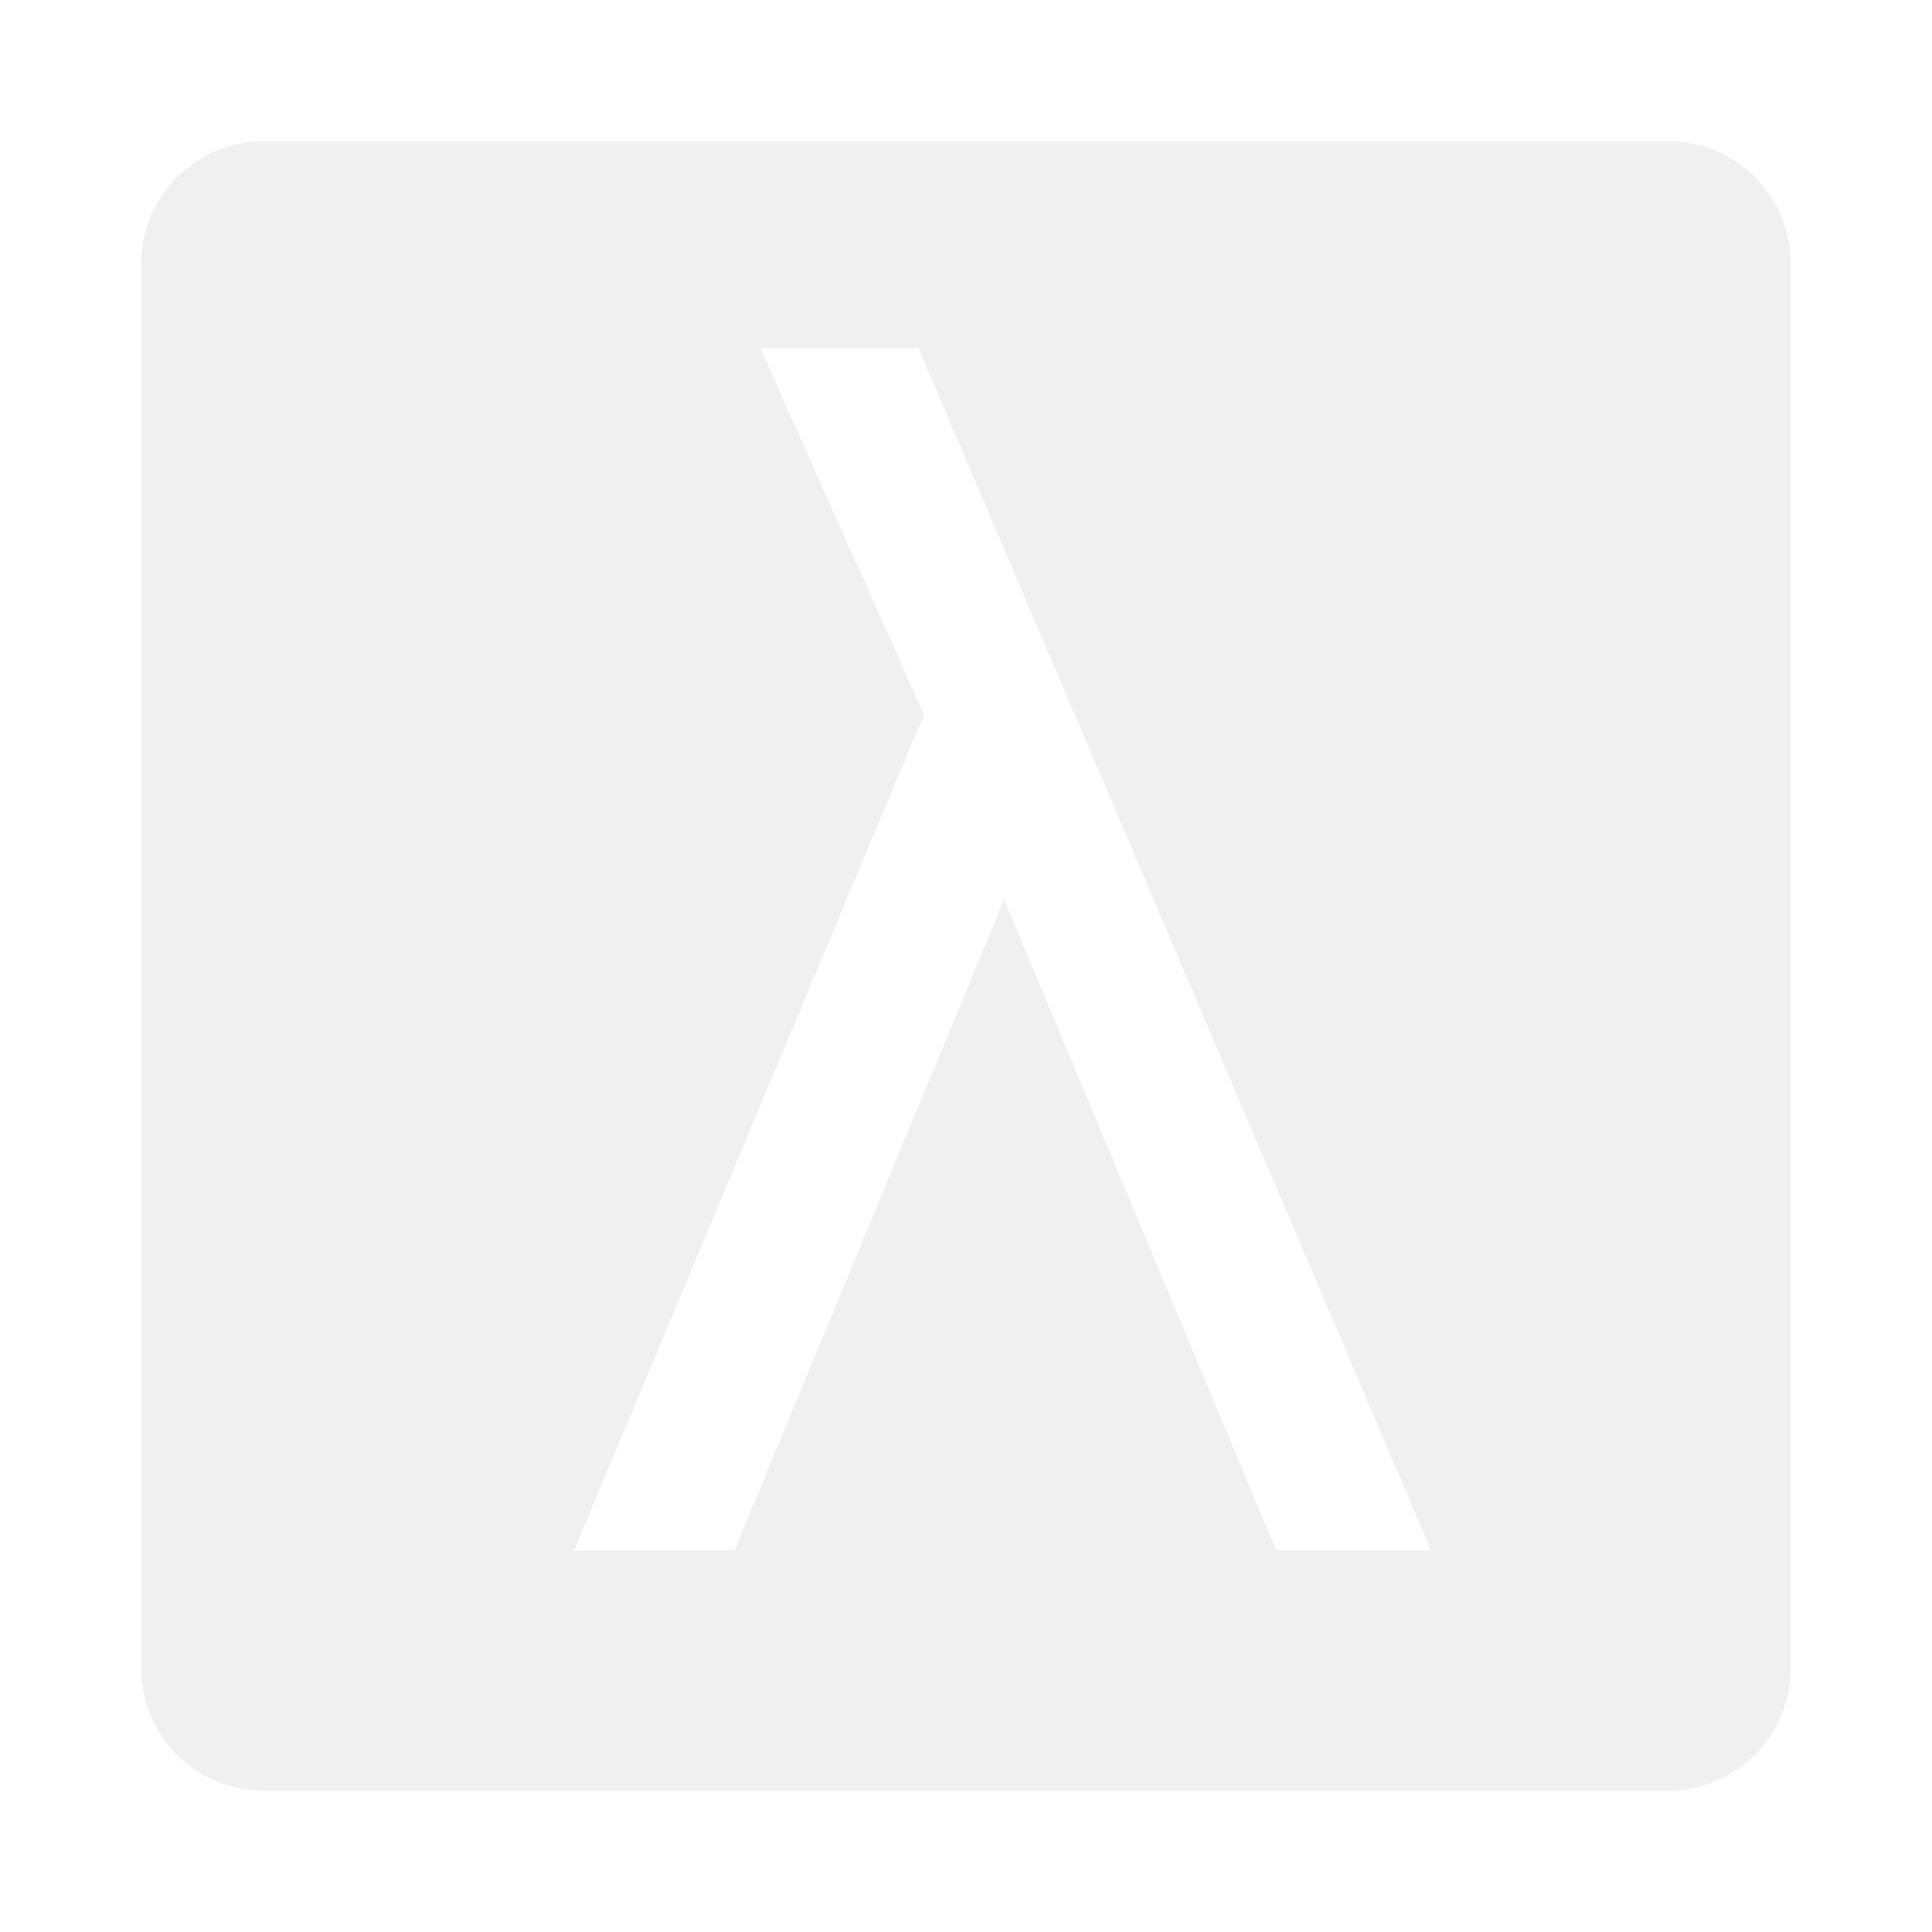 <svg version="1.1" viewBox="0 0 24 24" xmlns="http://www.w3.org/2000/svg" width="100%" height="100%">
<path fill="#000" fill-opacity="0.06" d="m3.279 1.754c-.845 0-1.525.68-1.525 1.525v17.441c0 .845.68 1.525 1.525 1.525h17.441c.845 0 1.525-.68 1.525-1.525v-17.441c0-.845-.68-1.525-1.525-1.525zm6.168 2.572h1.963l6.367 14.932h-1.924l-3.379-8.086-3.35 8.086h-1.992l4.346-10.381z" />
</svg>
